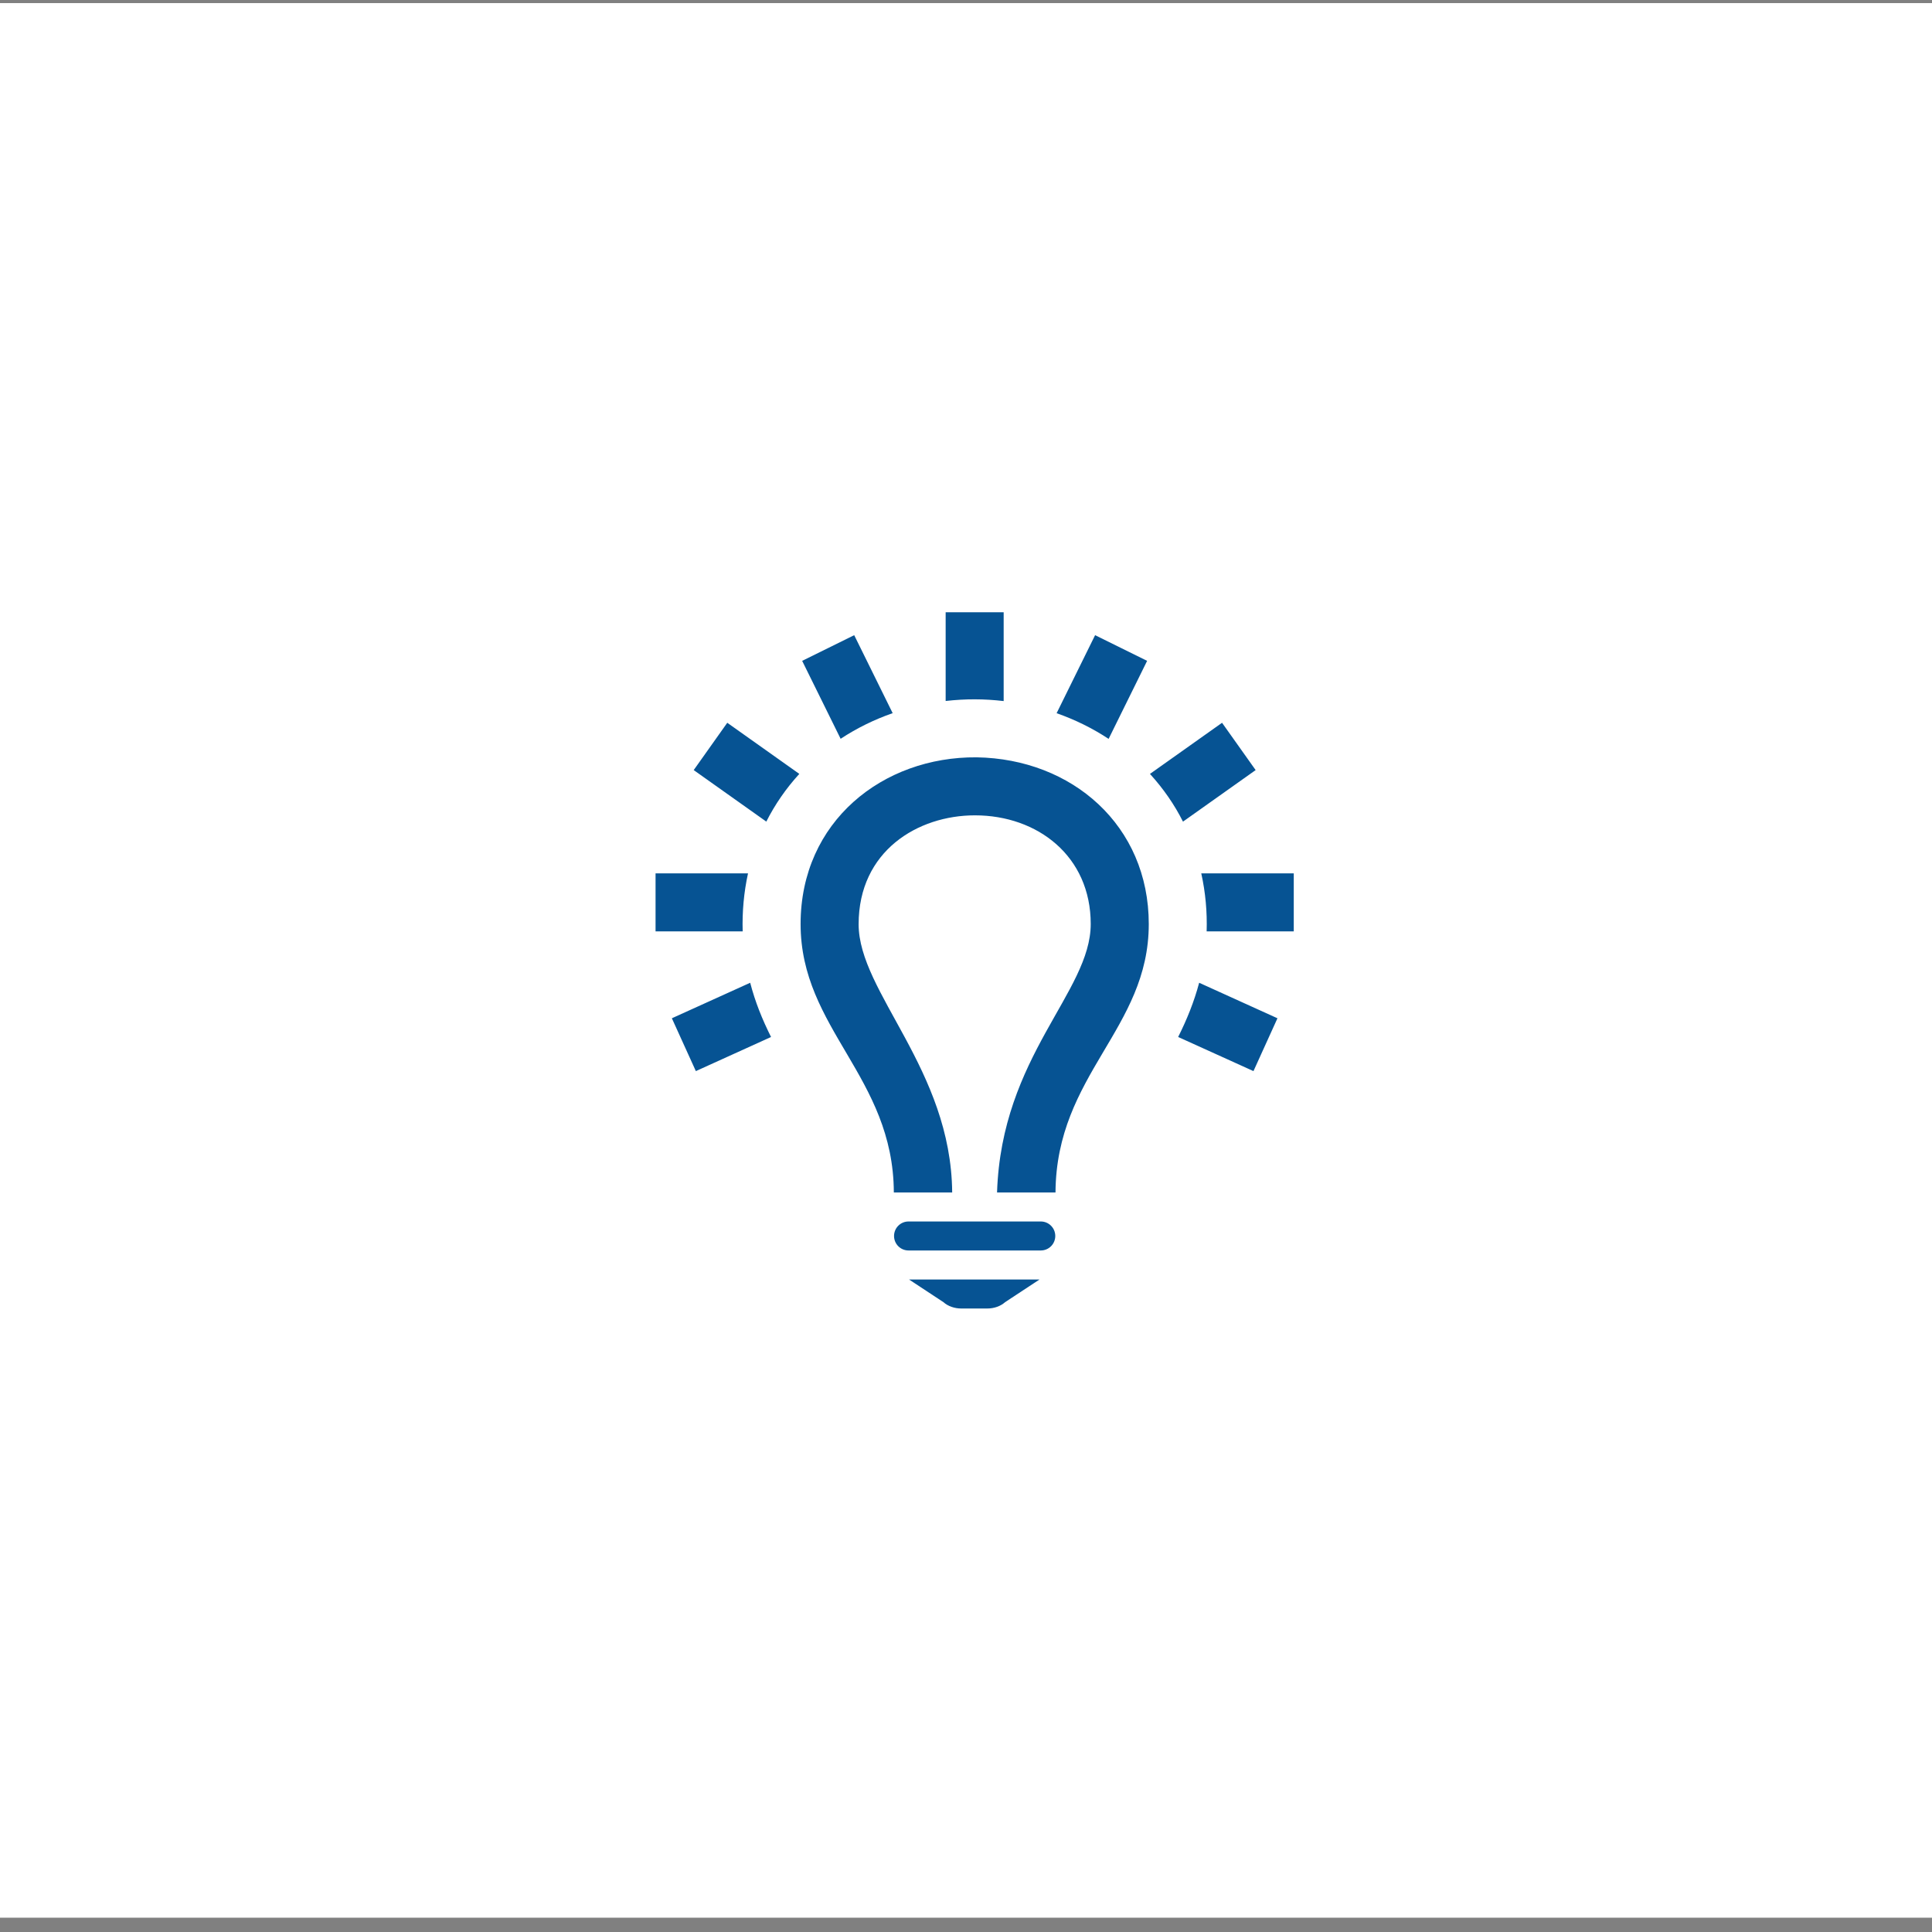 <svg width="111" height="111" viewBox="0 0 111 111" fill="none" xmlns="http://www.w3.org/2000/svg">
<rect x="0" y="0" width="111" height="111" fill="#808080" stroke="none"/>
<rect y="0.178" width="111" height="110" fill="white"/>
<g clip-path="url(#clip0_1425_20713)">
<path fill-rule="evenodd" clip-rule="evenodd" d="M56.721 75.178H55.231C54.839 75.178 54.462 75.046 54.204 74.814L52.226 73.511H59.726L57.746 74.814C57.489 75.046 57.112 75.178 56.721 75.178ZM59.796 71.844H52.199C51.739 71.844 51.366 71.473 51.366 71.011C51.366 70.551 51.739 70.178 52.199 70.178H59.796C60.256 70.178 60.629 70.551 60.629 71.011C60.629 71.473 60.256 71.844 59.796 71.844ZM57.284 68.511C57.537 60.669 62.666 57.008 62.666 53.086C62.666 49.193 59.617 46.844 56.012 46.844C52.724 46.844 49.331 48.898 49.331 53.101C49.331 57.013 54.646 61.439 54.706 68.511H51.354C51.327 61.856 45.997 59.116 45.997 53.088C45.997 47.193 50.726 43.466 56.111 43.511C61.589 43.599 66.001 47.418 66.001 53.089C66.001 59.133 60.686 61.719 60.642 68.511H57.284ZM68.896 56.463L73.394 58.503L72.016 61.539L67.689 59.578C68.191 58.578 68.606 57.553 68.896 56.463ZM43.101 56.463C43.389 57.569 43.792 58.564 44.299 59.579L39.979 61.539L38.601 58.503L43.101 56.463ZM74.331 53.511H69.326C69.361 52.394 69.259 51.269 69.017 50.178H74.331V53.511ZM42.669 53.511H37.664V50.178H42.976C42.737 51.268 42.637 52.388 42.669 53.503V53.511ZM66.069 44.464L70.211 41.526L72.141 44.244L67.966 47.206C67.479 46.236 66.849 45.319 66.069 44.464ZM45.924 44.463C45.157 45.301 44.529 46.213 44.027 47.204L39.856 44.244L41.784 41.526L45.924 44.463ZM60.706 40.976L62.917 36.493L65.906 37.968L63.694 42.451C62.766 41.839 61.759 41.344 60.706 40.976ZM51.287 40.973C50.236 41.339 49.227 41.833 48.297 42.446L46.087 37.968L49.077 36.493L51.287 40.973ZM57.664 40.279C56.551 40.149 55.482 40.143 54.331 40.274V35.178H57.664V40.279Z" fill="#065393"/>
</g>
<defs>
<clipPath id="clip0_1425_20713">
<rect width="40" height="40" fill="white" transform="translate(36 35.178)"/>
</clipPath>
</defs>
</svg>
